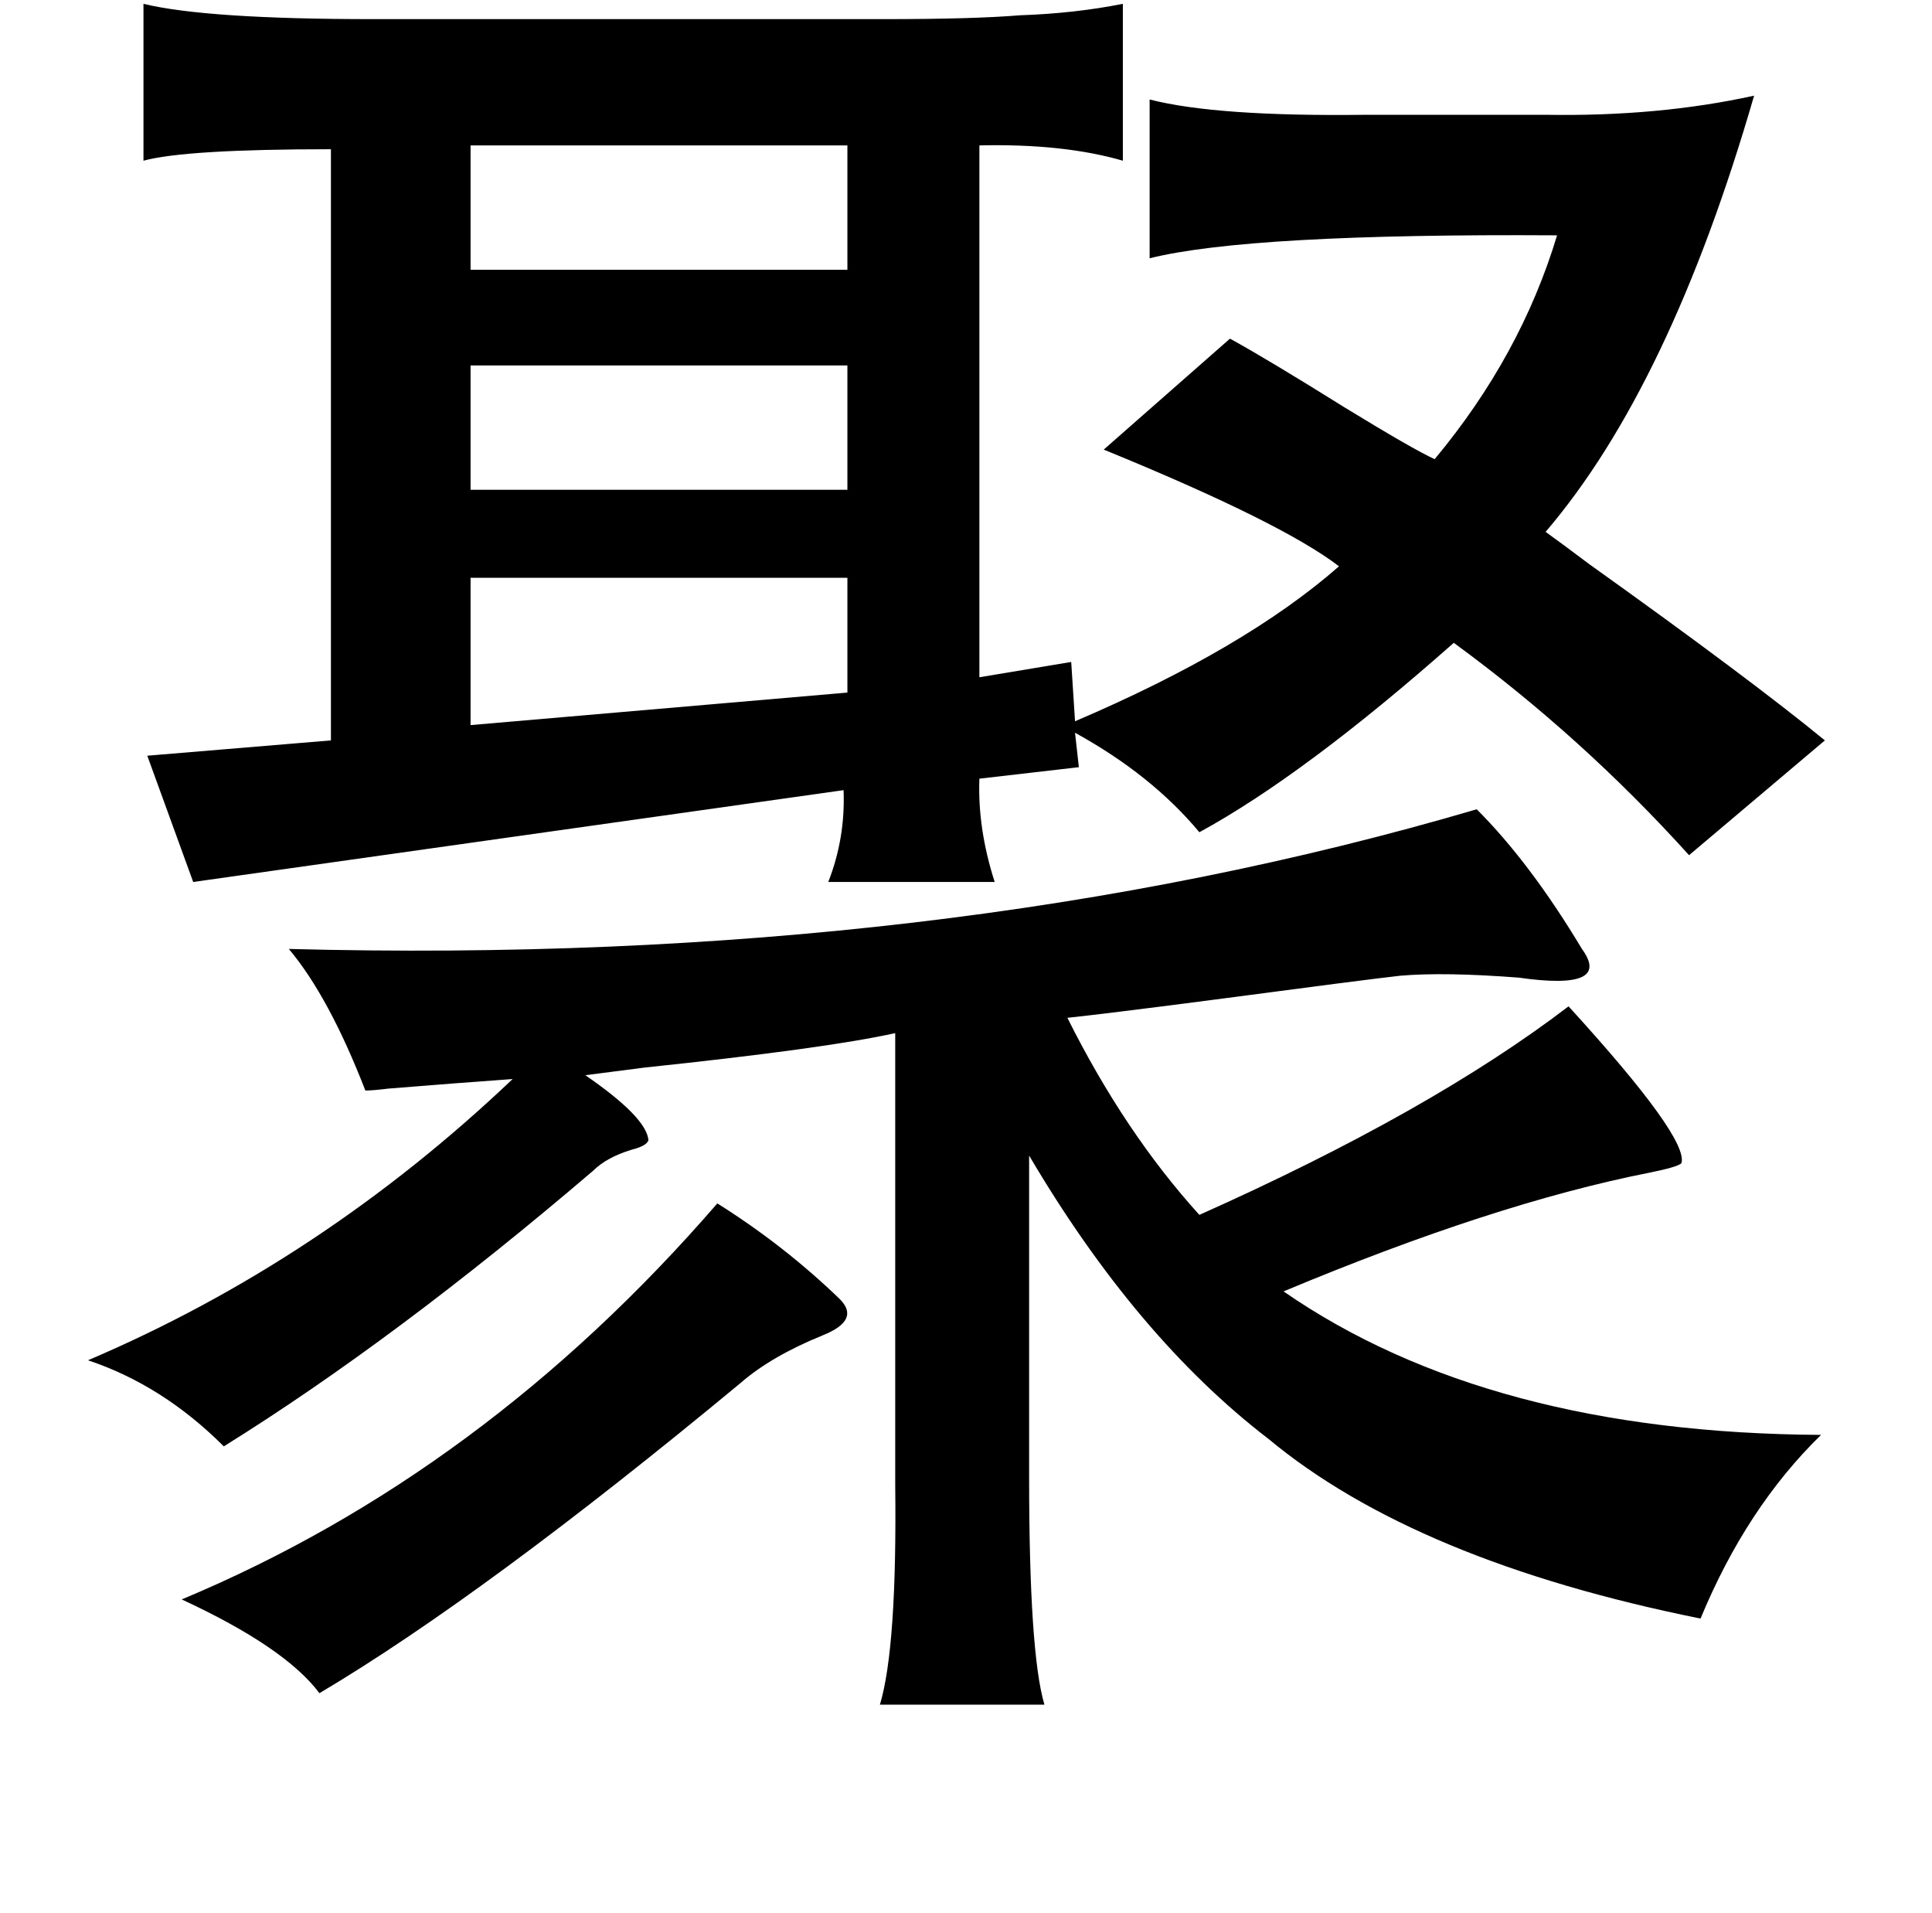<?xml version="1.0" standalone="no"?>
<!DOCTYPE svg PUBLIC "-//W3C//DTD SVG 1.1//EN" "http://www.w3.org/Graphics/SVG/1.1/DTD/svg11.dtd" >
<svg xmlns="http://www.w3.org/2000/svg" xmlns:xlink="http://www.w3.org/1999/xlink" version="1.1" viewBox="-10 0 1010 1000">
   <path fill="currentColor"
d="M65 2q33 8 120 8h267q47 0 71 -2q29 -1 54 -6v82q-31 -9 -75 -8v278l48 -8l2 31q89 -38 138 -81q-30 -23 -123 -61l66 -58q20 11 60 36q36 22 47 27q45 -54 64 -117q-161 -1 -213 12v-83q35 9 113 8h94q59 1 109 -10q-44 152 -109 228q7 5 23 17q84 60 123 92l-71 60
q-56 -62 -123 -111q-78 69 -133 99q-25 -30 -65 -52l2 18l-52 6q-1 26 8 54h-87q9 -23 8 -48l-340 48l-24 -66l96 -8v-309q-76 0 -98 6v-82zM236 76v65h197v-65h-197zM236 191v65h197v-65h-197zM433 302h-197v77l197 -17v-60zM762 423q28 28 55 73q16 22 -33 15
q-39 -3 -62 -1q-18 2 -101 13q-54 7 -73 9q30 60 69 103q121 -54 193 -109q63 69 59 82q-2 2 -17 5q-81 16 -191 62q107 74 281 75q-39 38 -63 96q-149 -30 -226 -94q-69 -53 -125 -148v168q0 92 8 119h-86q9 -30 8 -115v-236q-36 8 -131 18q-23 3 -31 4q32 22 33 34
q-1 3 -9 5q-13 4 -20 11q-103 88 -193 144q-32 -32 -71 -45q122 -52 222 -147q-28 2 -65 5q-8 1 -12 1q-19 -49 -40 -74q342 9 621 -73zM365 629q35 22 64 50q11 11 -9 19q-27 11 -43 25q-134 111 -220 162q-18 -24 -72 -49q158 -66 280 -207z" />
</svg>
